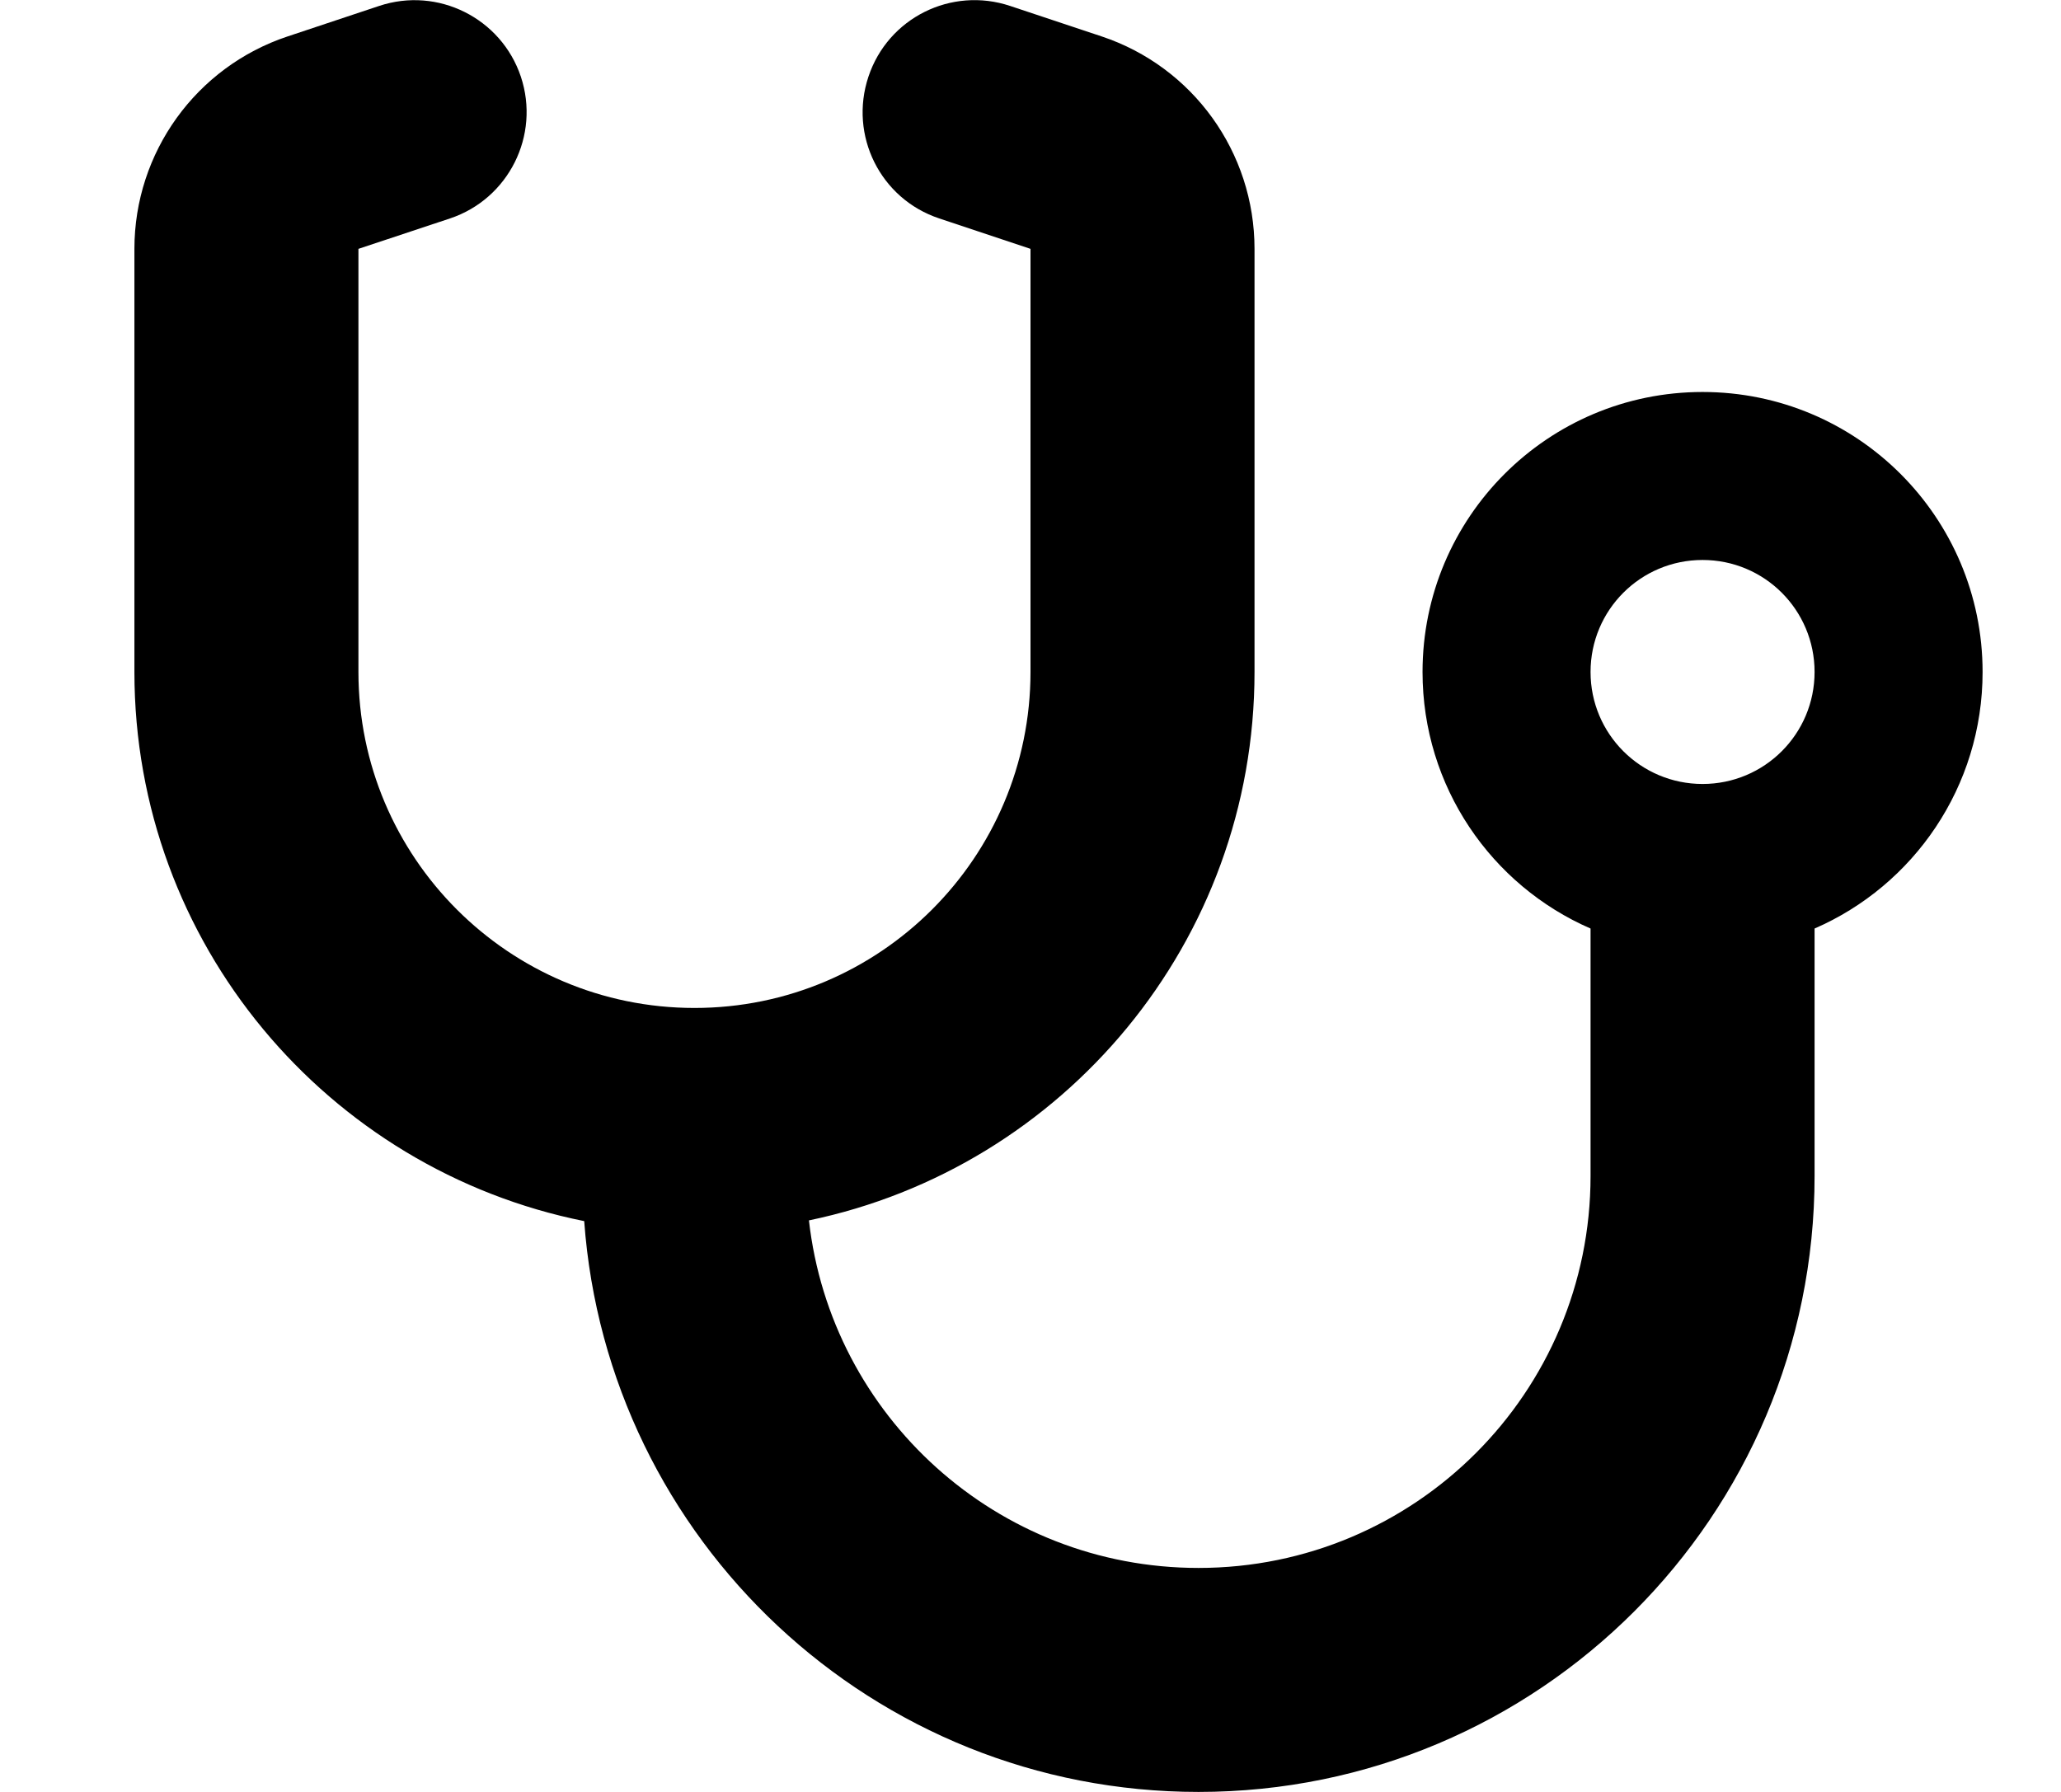 <svg width="46" height="40" viewBox="0 0 46 40" fill="none" xmlns="http://www.w3.org/2000/svg">
<path d="M11.625 1.711C12.062 3.023 11.352 4.438 10.047 4.875L8 5.555V15C8 19.141 11.359 22.5 15.5 22.5C19.641 22.5 23 19.141 23 15V5.555L20.961 4.875C19.648 4.438 18.945 3.023 19.383 1.711C19.82 0.398 21.234 -0.305 22.547 0.133L24.586 0.812C26.625 1.492 28 3.398 28 5.555V15C28 21.031 23.734 26.062 18.055 27.242C18.547 31.609 22.25 35 26.75 35C31.586 35 35.5 31.086 35.5 26.25V20.727C33.289 19.766 31.75 17.562 31.75 15C31.75 11.547 34.547 8.75 38 8.75C41.453 8.75 44.25 11.547 44.25 15C44.25 17.562 42.711 19.766 40.5 20.727V26.25C40.5 33.844 34.344 40 26.75 40C19.492 40 13.555 34.383 13.039 27.258C7.312 26.109 3 21.062 3 15V5.555C3 3.406 4.375 1.492 6.422 0.812L8.461 0.133C9.773 -0.305 11.188 0.406 11.625 1.711ZM38 17.5C39.383 17.5 40.5 16.383 40.5 15C40.5 13.617 39.383 12.5 38 12.5C36.617 12.5 35.5 13.617 35.5 15C35.5 16.383 36.617 17.5 38 17.5Z" fill="black"/>
</svg>
